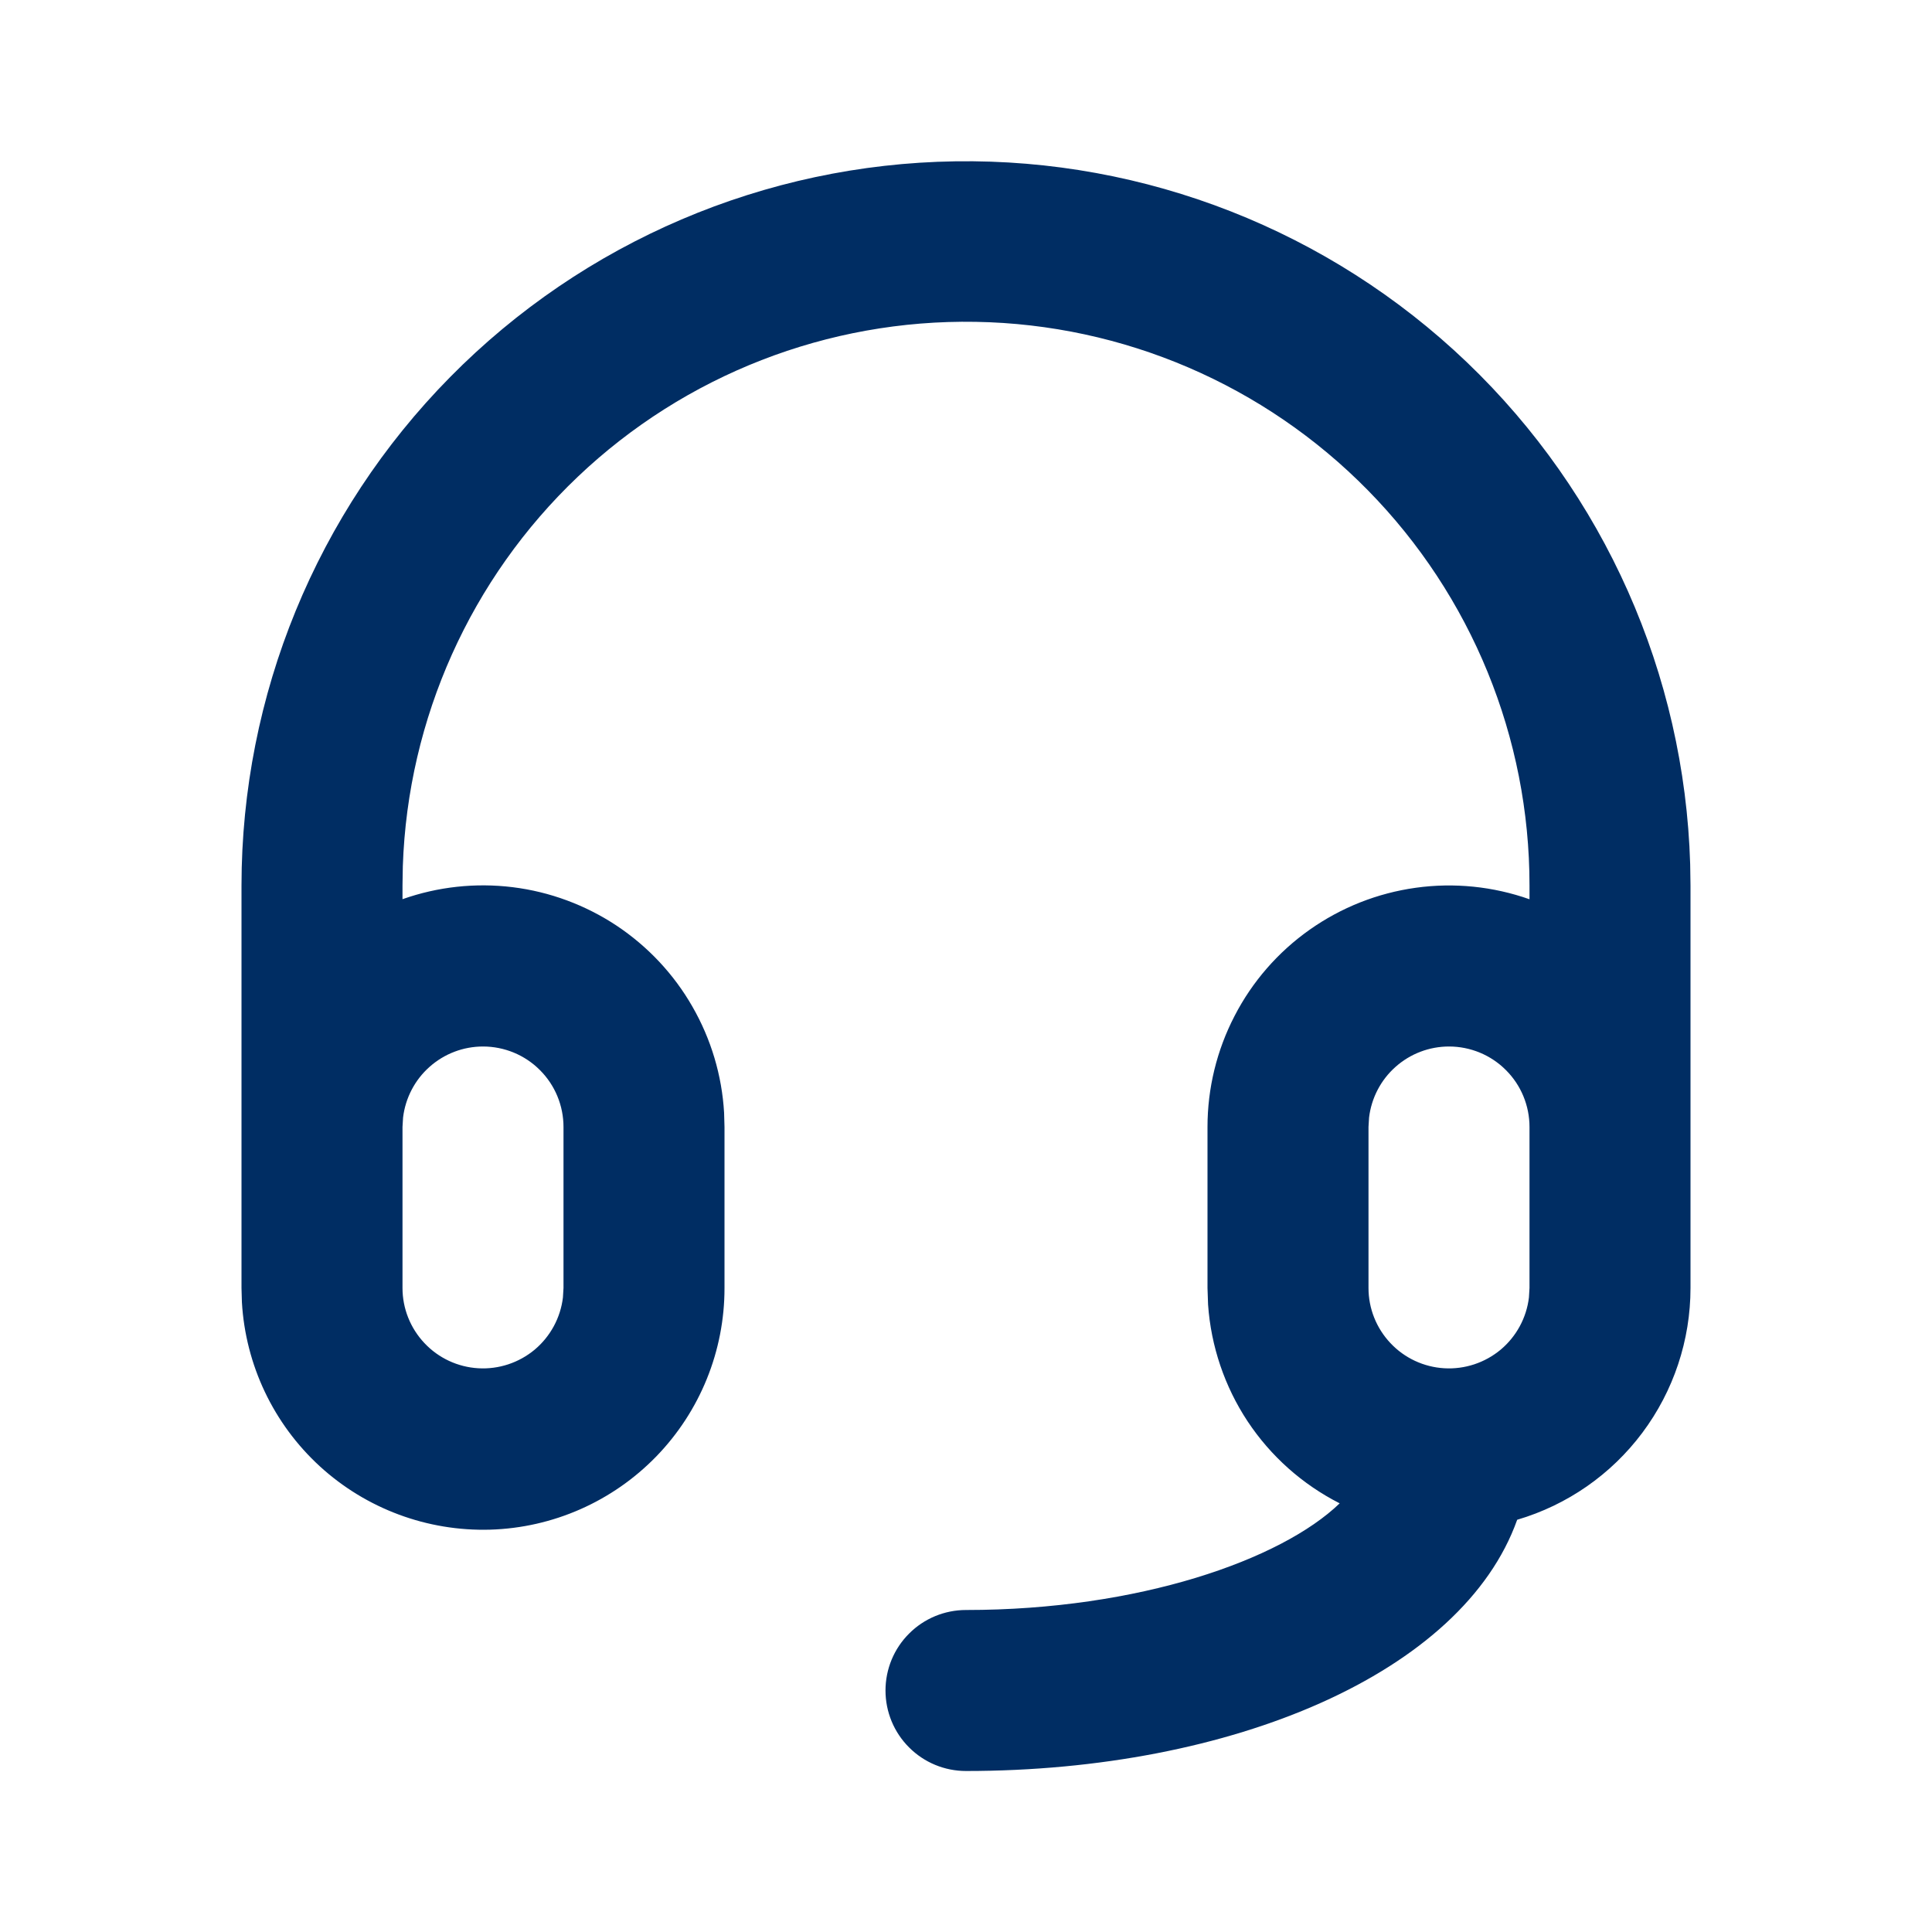 <svg width="24" height="24" viewBox="0 0 24 24" fill="none" xmlns="http://www.w3.org/2000/svg">
<path fill-rule="evenodd" clip-rule="evenodd" d="M21 16C21 16.648 20.79 17.279 20.402 17.798C20.014 18.317 19.469 18.696 18.847 18.879C18.17 20.78 15.31 22 12 22C11.735 22 11.48 21.895 11.293 21.707C11.105 21.52 11 21.265 11 21C11 20.735 11.105 20.48 11.293 20.293C11.48 20.105 11.735 20 12 20C14.149 20 15.915 19.376 16.642 18.675C16.179 18.44 15.785 18.089 15.498 17.656C15.212 17.223 15.043 16.723 15.007 16.205L15 16V14C15 13.52 15.115 13.047 15.336 12.621C15.556 12.194 15.876 11.827 16.268 11.55C16.66 11.273 17.112 11.094 17.588 11.028C18.063 10.962 18.547 11.011 19 11.171V11C19.001 9.164 18.28 7.401 16.993 6.091C15.706 4.781 13.956 4.029 12.12 3.998C10.284 3.966 8.509 4.657 7.178 5.922C5.847 7.187 5.066 8.925 5.004 10.76L5 11V11.17C5.439 11.015 5.907 10.964 6.369 11.021C6.83 11.078 7.272 11.242 7.66 11.499C8.047 11.757 8.37 12.1 8.601 12.504C8.833 12.907 8.968 13.359 8.995 13.823L9 14V16C9.001 16.781 8.697 17.531 8.153 18.092C7.609 18.652 6.869 18.979 6.088 19.002C5.307 19.024 4.549 18.742 3.973 18.215C3.397 17.687 3.05 16.956 3.005 16.176L3 16V11C3.001 8.637 3.931 6.368 5.591 4.685C7.25 3.002 9.504 2.039 11.867 2.004C14.231 1.969 16.513 2.866 18.221 4.499C19.929 6.133 20.926 8.373 20.996 10.735L21 11V16ZM6 13C5.755 13 5.519 13.09 5.336 13.253C5.153 13.415 5.036 13.64 5.007 13.883L5 14V16C5 16.255 5.098 16.5 5.273 16.685C5.448 16.871 5.687 16.982 5.941 16.997C6.196 17.012 6.446 16.929 6.642 16.766C6.837 16.602 6.963 16.37 6.993 16.117L7 16V14C7 13.735 6.895 13.48 6.707 13.293C6.52 13.105 6.265 13 6 13ZM18 13C17.755 13 17.519 13.09 17.336 13.253C17.153 13.415 17.036 13.64 17.007 13.883L17 14V16C17 16.255 17.098 16.5 17.273 16.685C17.448 16.871 17.687 16.982 17.941 16.997C18.196 17.012 18.446 16.929 18.642 16.766C18.837 16.602 18.963 16.37 18.993 16.117L19 16V14C19 13.735 18.895 13.48 18.707 13.293C18.52 13.105 18.265 13 18 13Z" fill="#002D63"/>
</svg>
